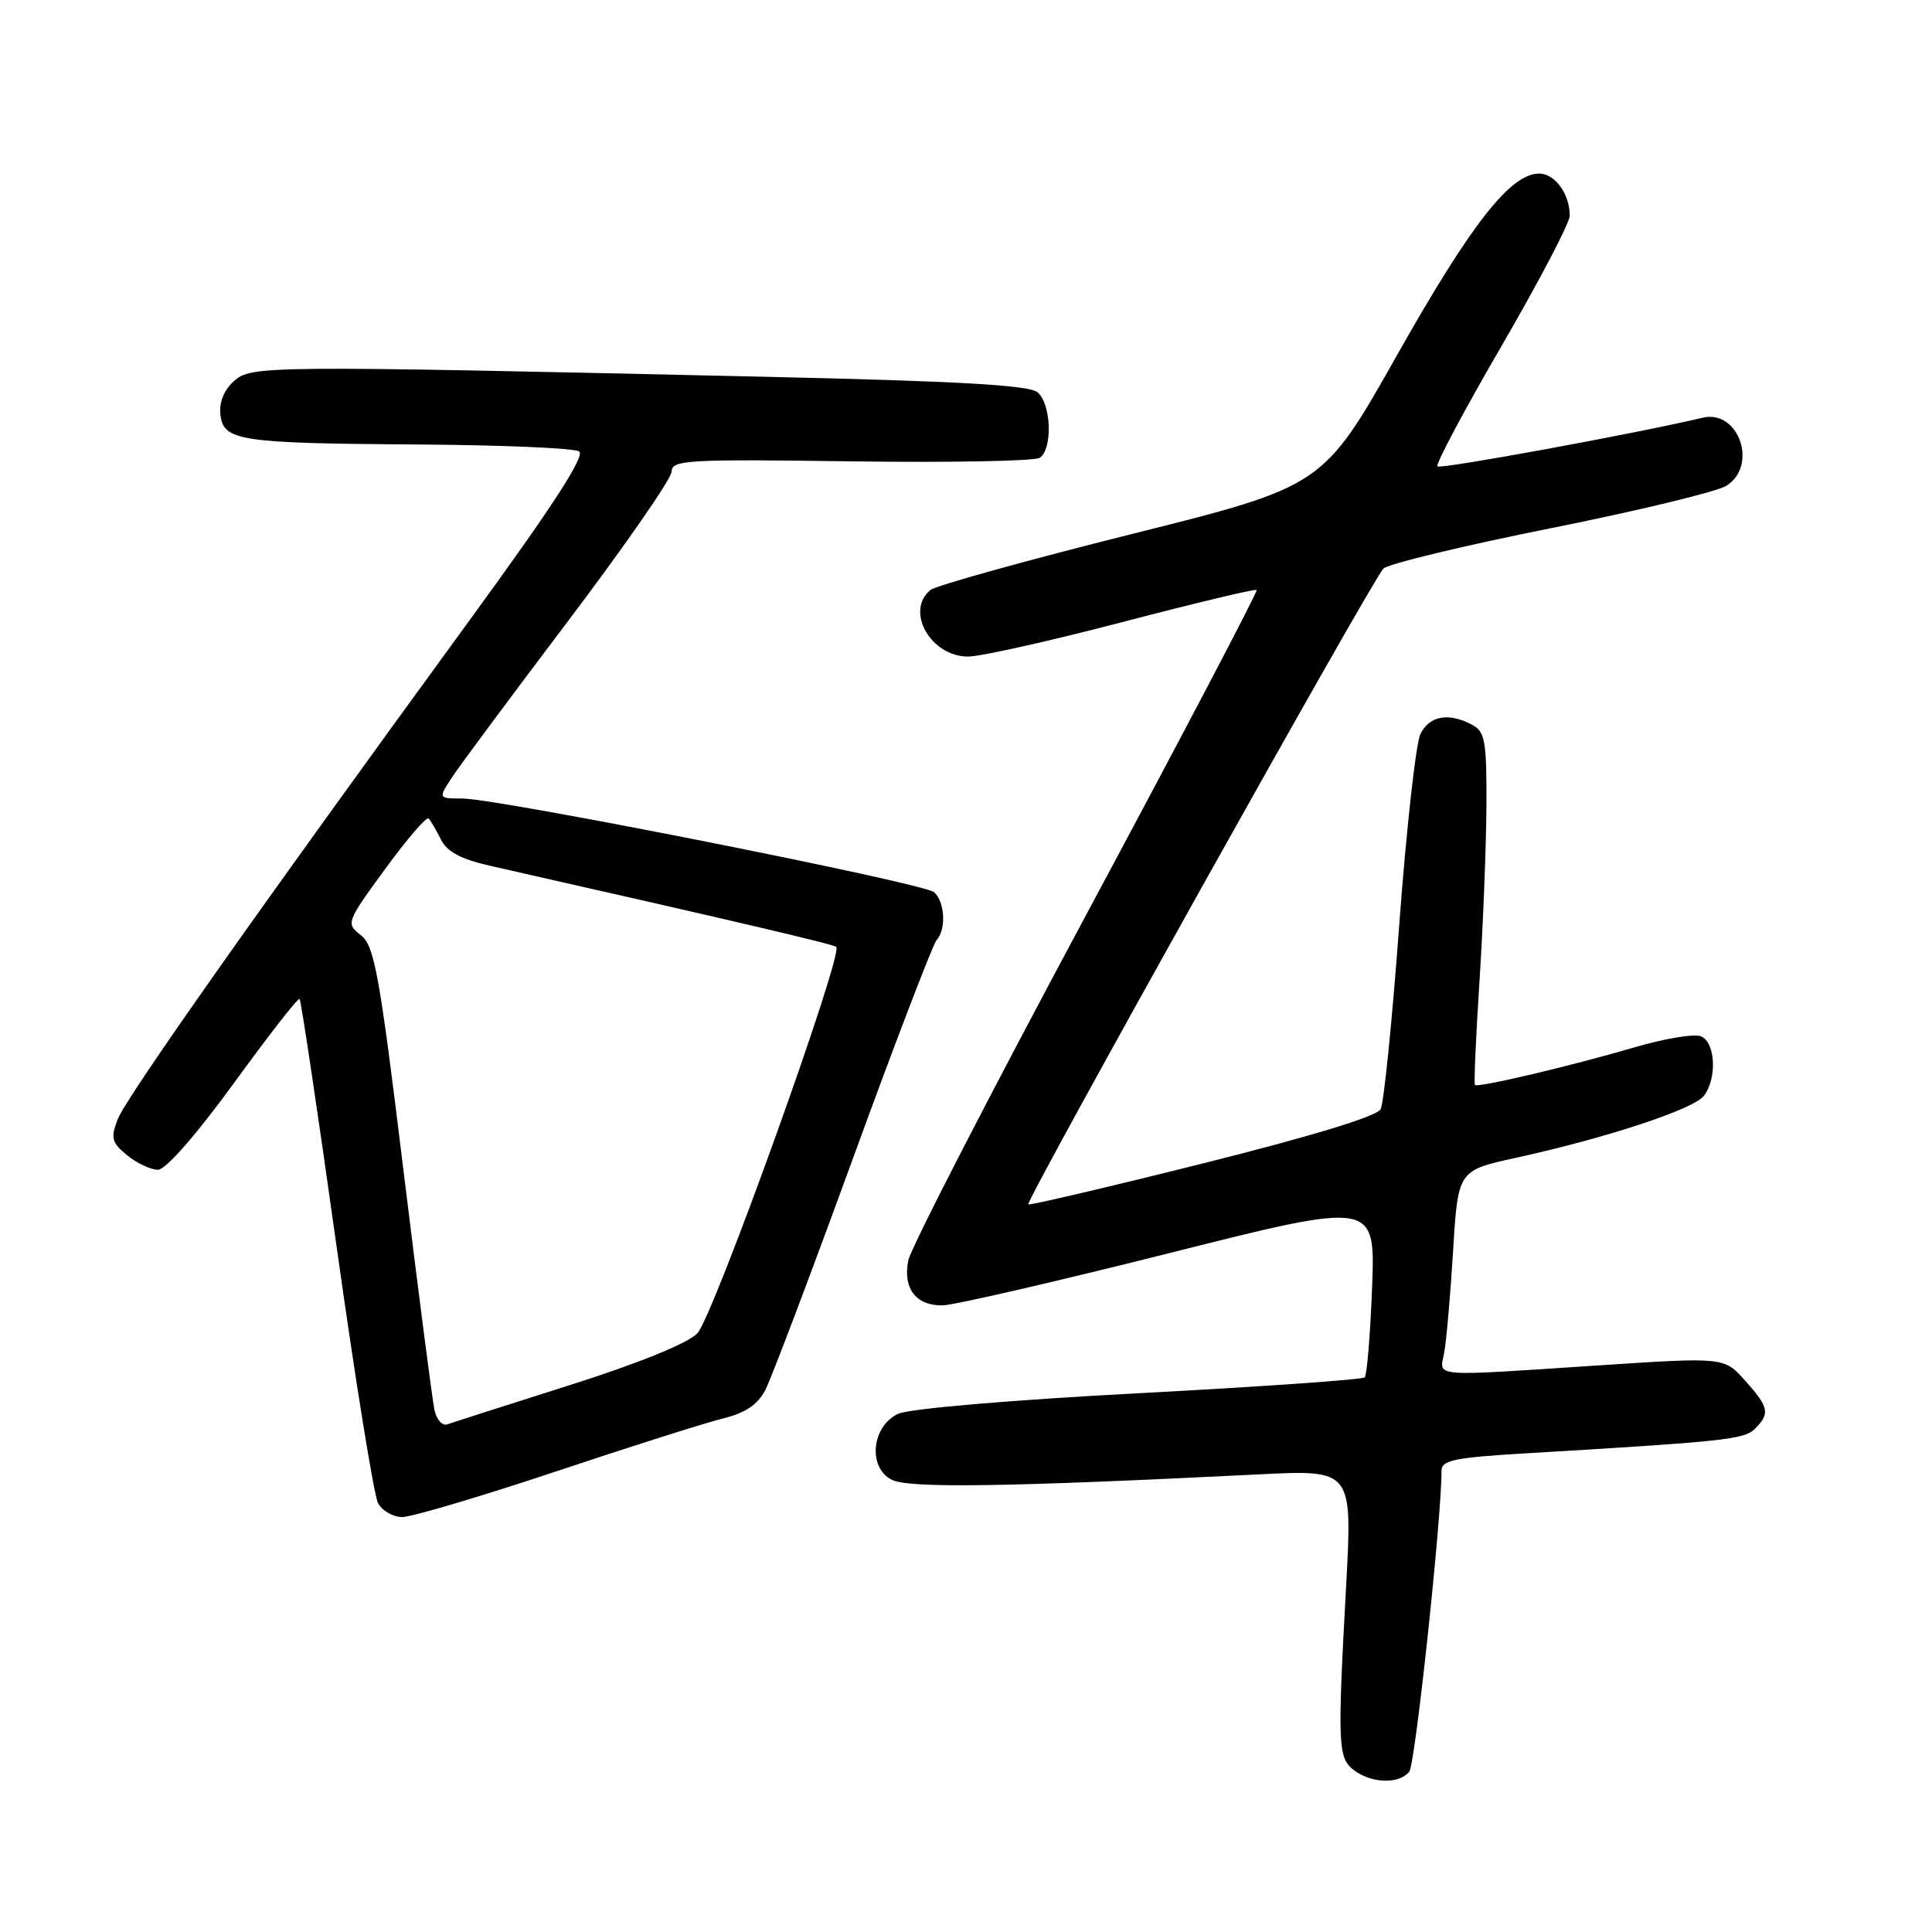 <?xml version="1.0" encoding="UTF-8" standalone="no"?>
<!DOCTYPE svg PUBLIC "-//W3C//DTD SVG 1.1//EN" "http://www.w3.org/Graphics/SVG/1.1/DTD/svg11.dtd" >
<svg xmlns="http://www.w3.org/2000/svg" xmlns:xlink="http://www.w3.org/1999/xlink" version="1.1" viewBox="0 0 256 256">
 <g >
 <path fill="currentColor"
d=" M 186.74 234.75 C 187.53 233.74 191.03 201.05 191.01 194.87 C 191.00 193.50 192.74 193.14 201.75 192.60 C 228.66 191.00 231.12 190.74 232.55 189.31 C 234.57 187.29 234.40 186.48 231.23 182.93 C 228.46 179.83 228.46 179.83 211.98 180.91 C 189.25 182.41 190.74 182.53 191.36 179.25 C 191.65 177.74 192.18 171.68 192.54 165.80 C 193.19 155.10 193.19 155.10 200.84 153.42 C 212.76 150.82 224.37 146.99 225.75 145.23 C 227.56 142.90 227.32 138.06 225.36 137.31 C 224.46 136.96 220.52 137.62 216.61 138.77 C 208.26 141.22 195.82 144.16 195.44 143.77 C 195.29 143.62 195.56 137.43 196.04 130.00 C 196.52 122.58 196.93 112.13 196.96 106.79 C 197.00 98.18 196.78 96.95 195.07 96.04 C 191.97 94.38 189.42 94.83 188.22 97.25 C 187.61 98.49 186.35 109.85 185.41 122.50 C 184.48 135.15 183.37 146.17 182.94 146.98 C 182.45 147.92 173.80 150.55 159.35 154.17 C 146.81 157.31 136.41 159.74 136.25 159.59 C 135.84 159.17 181.89 76.72 183.31 75.34 C 183.96 74.71 193.95 72.30 205.50 69.99 C 217.05 67.68 227.51 65.15 228.75 64.37 C 233.00 61.70 230.39 54.22 225.61 55.35 C 216.86 57.43 190.86 62.20 190.47 61.80 C 190.19 61.53 194.03 54.33 198.99 45.80 C 203.94 37.27 208.00 29.52 208.00 28.58 C 208.00 25.70 206.04 23.00 203.95 23.00 C 200.15 23.00 194.96 29.62 185.17 46.96 C 175.32 64.42 175.32 64.42 149.94 70.77 C 135.98 74.26 123.99 77.60 123.28 78.18 C 119.91 80.98 123.32 87.00 128.28 87.00 C 129.91 87.00 139.11 84.94 148.72 82.43 C 158.33 79.91 166.34 78.00 166.51 78.18 C 166.69 78.36 156.51 97.75 143.89 121.28 C 131.27 144.80 120.67 165.39 120.35 167.02 C 119.61 170.71 121.36 173.01 124.87 172.97 C 126.32 172.96 139.82 169.85 154.87 166.06 C 182.24 159.17 182.24 159.17 181.81 170.57 C 181.57 176.83 181.13 182.21 180.83 182.51 C 180.53 182.81 167.05 183.75 150.89 184.61 C 133.87 185.51 120.45 186.66 119.00 187.34 C 115.52 188.98 114.96 194.37 118.10 196.05 C 120.29 197.23 133.01 197.05 166.85 195.36 C 179.20 194.75 179.20 194.75 178.37 210.12 C 177.20 231.50 177.27 232.99 179.49 234.62 C 181.85 236.34 185.44 236.40 186.74 234.75 Z  M 73.50 195.03 C 83.40 191.72 93.41 188.55 95.74 187.97 C 98.78 187.22 100.39 186.14 101.42 184.16 C 102.21 182.63 107.44 168.81 113.04 153.44 C 118.64 138.07 123.63 125.07 124.11 124.55 C 125.41 123.16 125.20 119.41 123.75 118.21 C 122.29 116.99 66.03 105.83 61.29 105.81 C 58.08 105.80 58.08 105.80 59.79 103.15 C 60.73 101.69 67.69 92.32 75.25 82.32 C 82.81 72.32 89.00 63.39 89.00 62.47 C 89.00 60.95 91.11 60.83 112.75 61.13 C 125.81 61.31 137.06 61.10 137.75 60.67 C 139.51 59.56 139.31 53.50 137.47 51.97 C 136.34 51.03 126.87 50.50 101.22 49.92 C 34.66 48.42 33.28 48.43 30.96 50.53 C 29.68 51.69 29.02 53.35 29.20 54.94 C 29.61 58.43 31.66 58.74 55.50 58.90 C 66.50 58.97 76.05 59.38 76.73 59.81 C 77.60 60.36 73.29 67.00 62.32 82.05 C 34.16 120.65 16.68 145.45 15.58 148.34 C 14.64 150.82 14.80 151.41 16.86 153.09 C 18.16 154.14 19.99 155.00 20.93 155.00 C 21.96 155.00 25.96 150.43 31.00 143.51 C 35.59 137.19 39.50 132.17 39.70 132.36 C 39.89 132.56 42.09 147.26 44.58 165.03 C 47.07 182.80 49.55 198.16 50.09 199.17 C 50.63 200.18 52.07 201.01 53.29 201.02 C 54.50 201.02 63.60 198.33 73.50 195.03 Z  M 57.57 186.84 C 57.29 185.55 55.44 171.22 53.45 155.00 C 50.28 129.00 49.61 125.31 47.82 123.92 C 45.82 122.36 45.87 122.22 51.04 115.14 C 53.92 111.19 56.51 108.18 56.79 108.46 C 57.07 108.74 57.80 109.99 58.42 111.23 C 59.23 112.87 61.06 113.84 65.02 114.74 C 97.79 122.15 110.46 125.12 110.81 125.47 C 111.78 126.44 94.46 174.61 92.39 176.69 C 91.05 178.03 84.52 180.68 75.36 183.58 C 67.19 186.17 59.96 188.49 59.29 188.73 C 58.63 188.98 57.85 188.13 57.57 186.84 Z "/>
</g>
</svg>